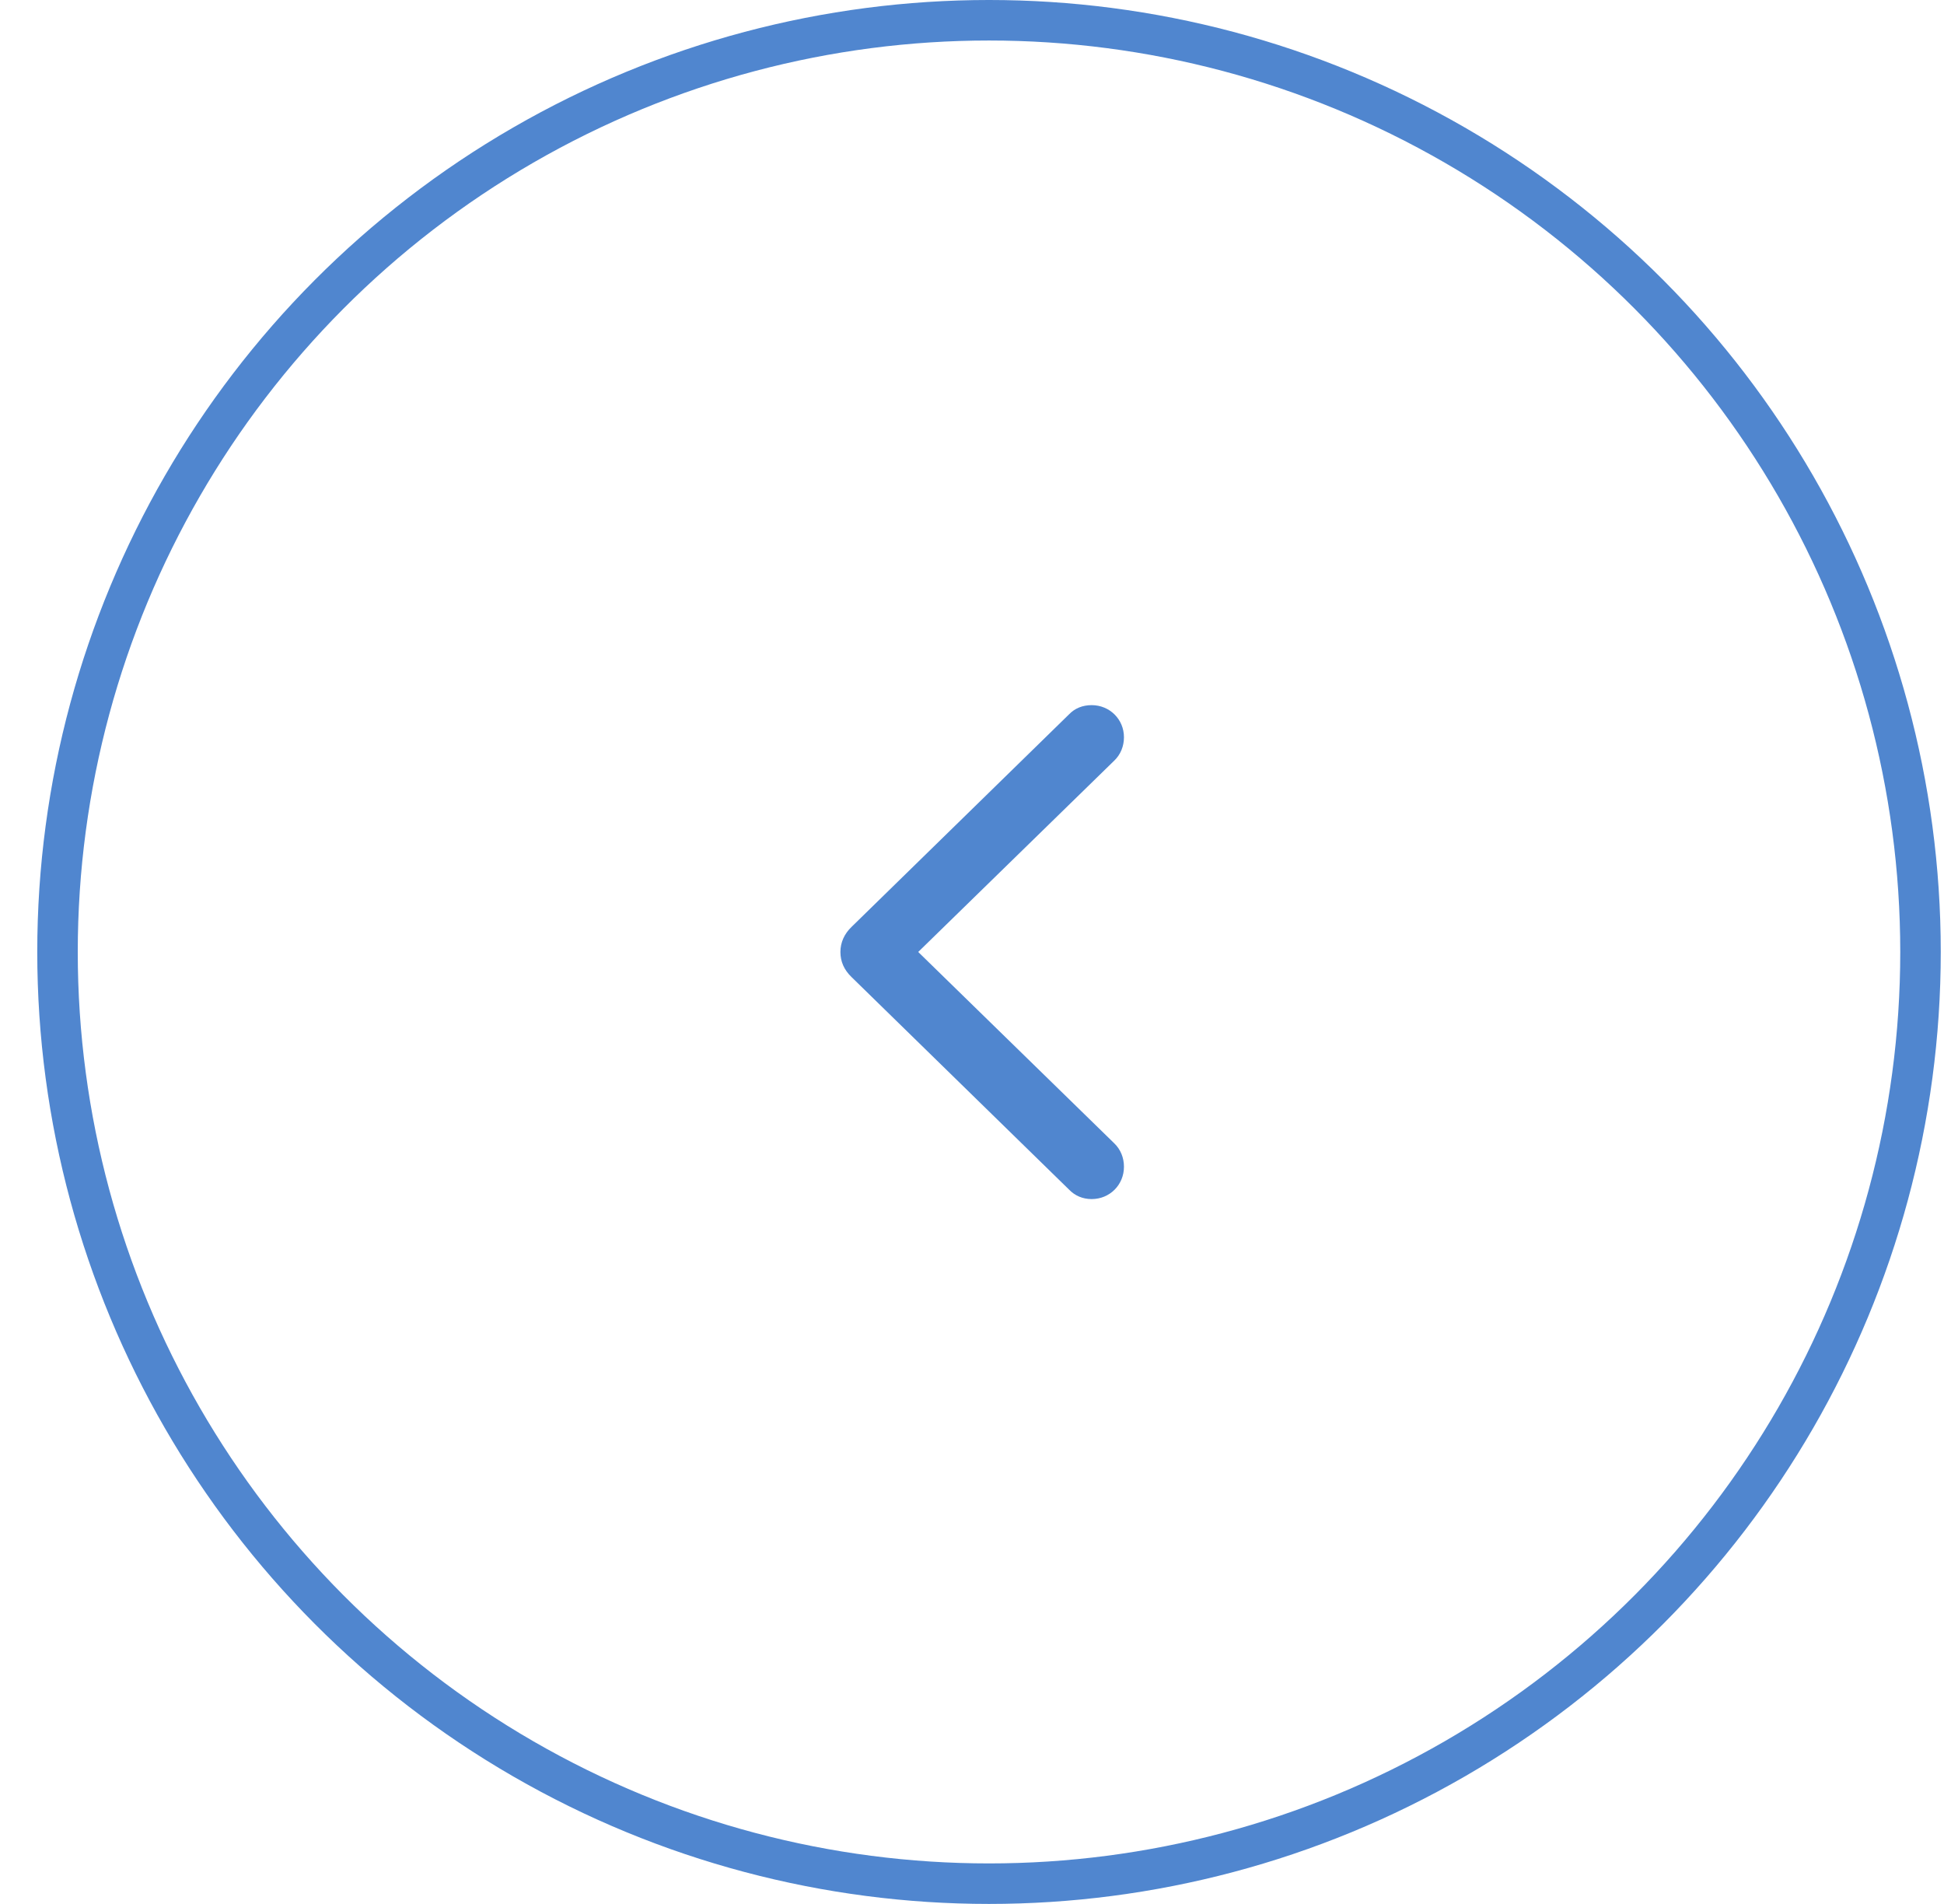 <svg width="48" height="47" viewBox="0 0 48 47" fill="none" xmlns="http://www.w3.org/2000/svg">
<path d="M26.396 29.366C26.541 29.517 26.733 29.6 26.954 29.6C27.401 29.6 27.752 29.249 27.752 28.802C27.752 28.581 27.67 28.375 27.512 28.223L22.672 23.5L27.512 18.777C27.67 18.626 27.752 18.419 27.752 18.199C27.752 17.758 27.401 17.407 26.954 17.407C26.733 17.407 26.541 17.483 26.396 17.634L21.026 22.881C20.847 23.053 20.751 23.266 20.751 23.5C20.751 23.734 20.84 23.941 21.026 24.12L26.396 29.366Z" fill="#5086CF"/>
<circle cx="24.42" cy="23.5" r="23" stroke="#5086CF"/>
</svg>
